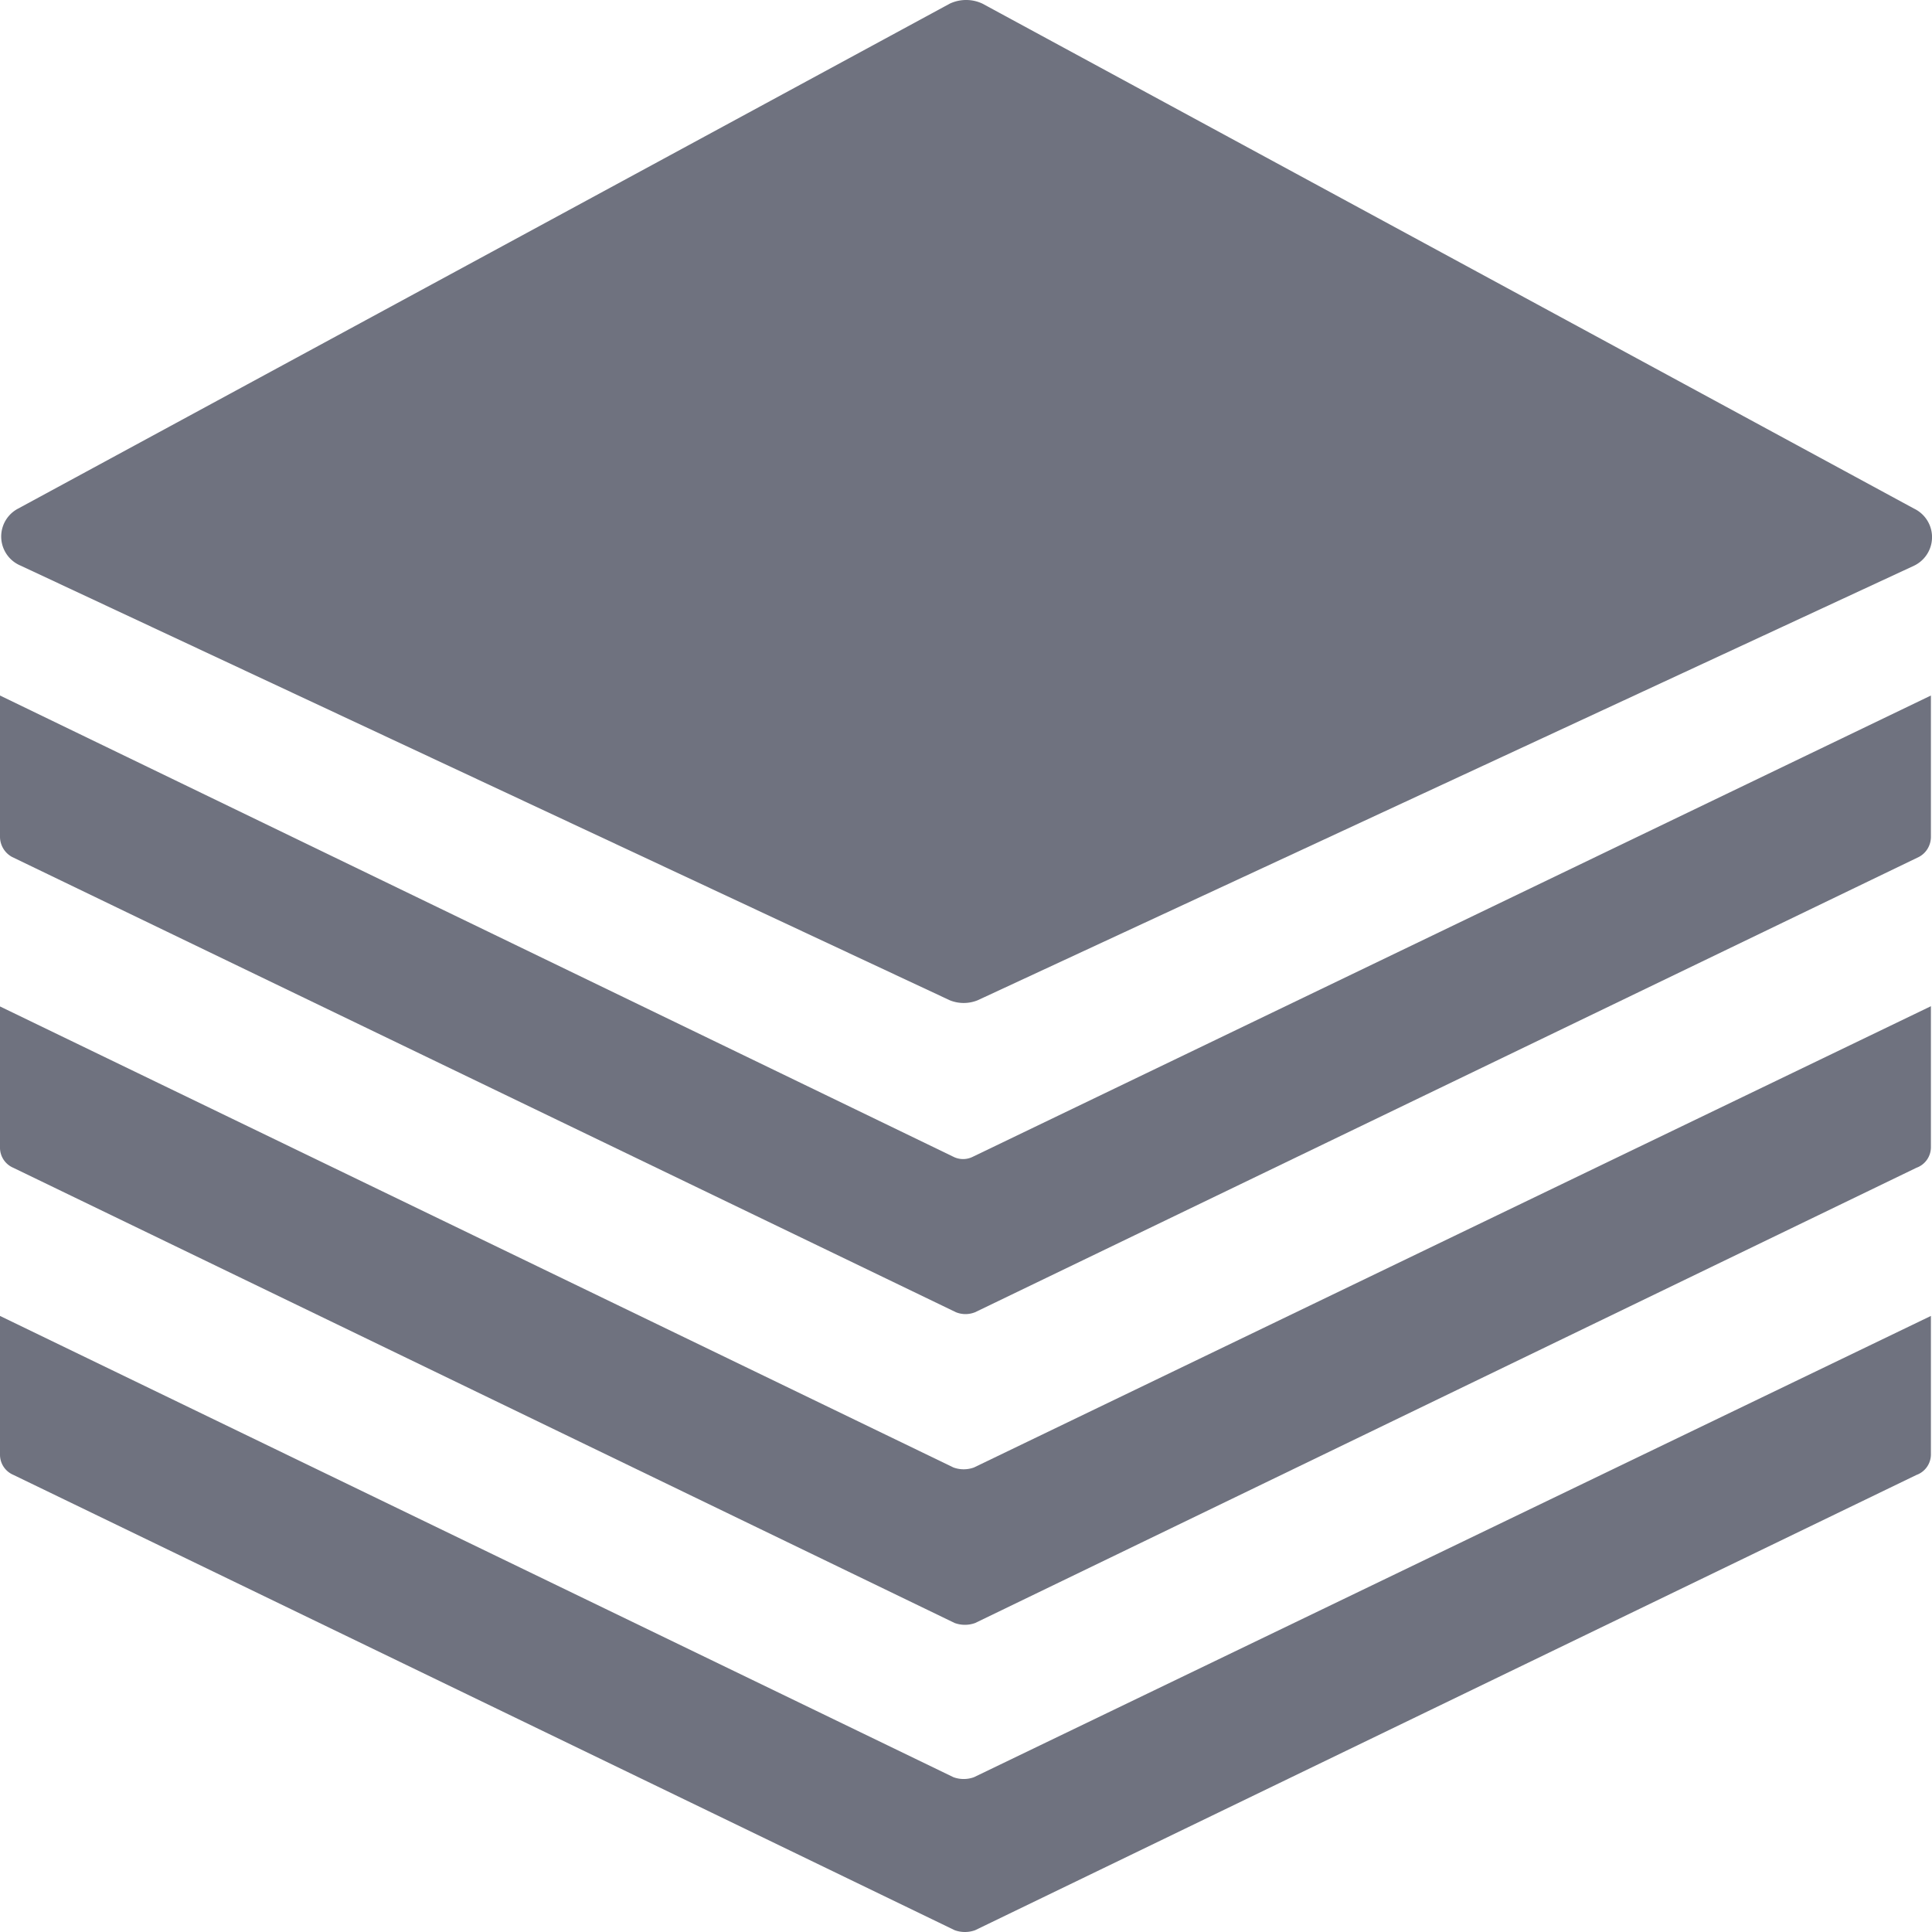 <svg width="16" height="16" viewBox="0 0 16 16" xmlns="http://www.w3.org/2000/svg">
    <g fill="#6F727F" fill-rule="nonzero">
        <path d="M0 5.76v1.167a.191.191 0 0 0 .1.17l7.816 3.77c.051.021.108.021.16 0l7.815-3.77c.063-.033.101-.099.1-.17V5.76L8.056 9.58a.179.179 0 0 1-.16 0L0 5.76z"/>
        <path d="M0 8.334V9.5a.181.181 0 0 0 .11.171l7.796 3.77c.055.02.115.02.17 0l7.795-3.77a.181.181 0 0 0 .12-.17V8.333l-7.925 3.82a.248.248 0 0 1-.17 0L0 8.335z"/>
        <path d="M0 10.898v1.146a.181.181 0 0 0 .11.17l7.796 3.771c.055.02.115.02.17 0l7.795-3.77a.181.181 0 0 0 .12-.171v-1.146l-7.925 3.82a.248.248 0 0 1-.17 0L0 10.898zM.15 4.212 7.866.03a.318.318 0 0 1 .27 0l7.715 4.182a.262.262 0 0 1 0 .473L8.096 8.284a.308.308 0 0 1-.23 0L.17 4.684a.261.261 0 0 1-.02-.472z"/>
    </g>
</svg>
